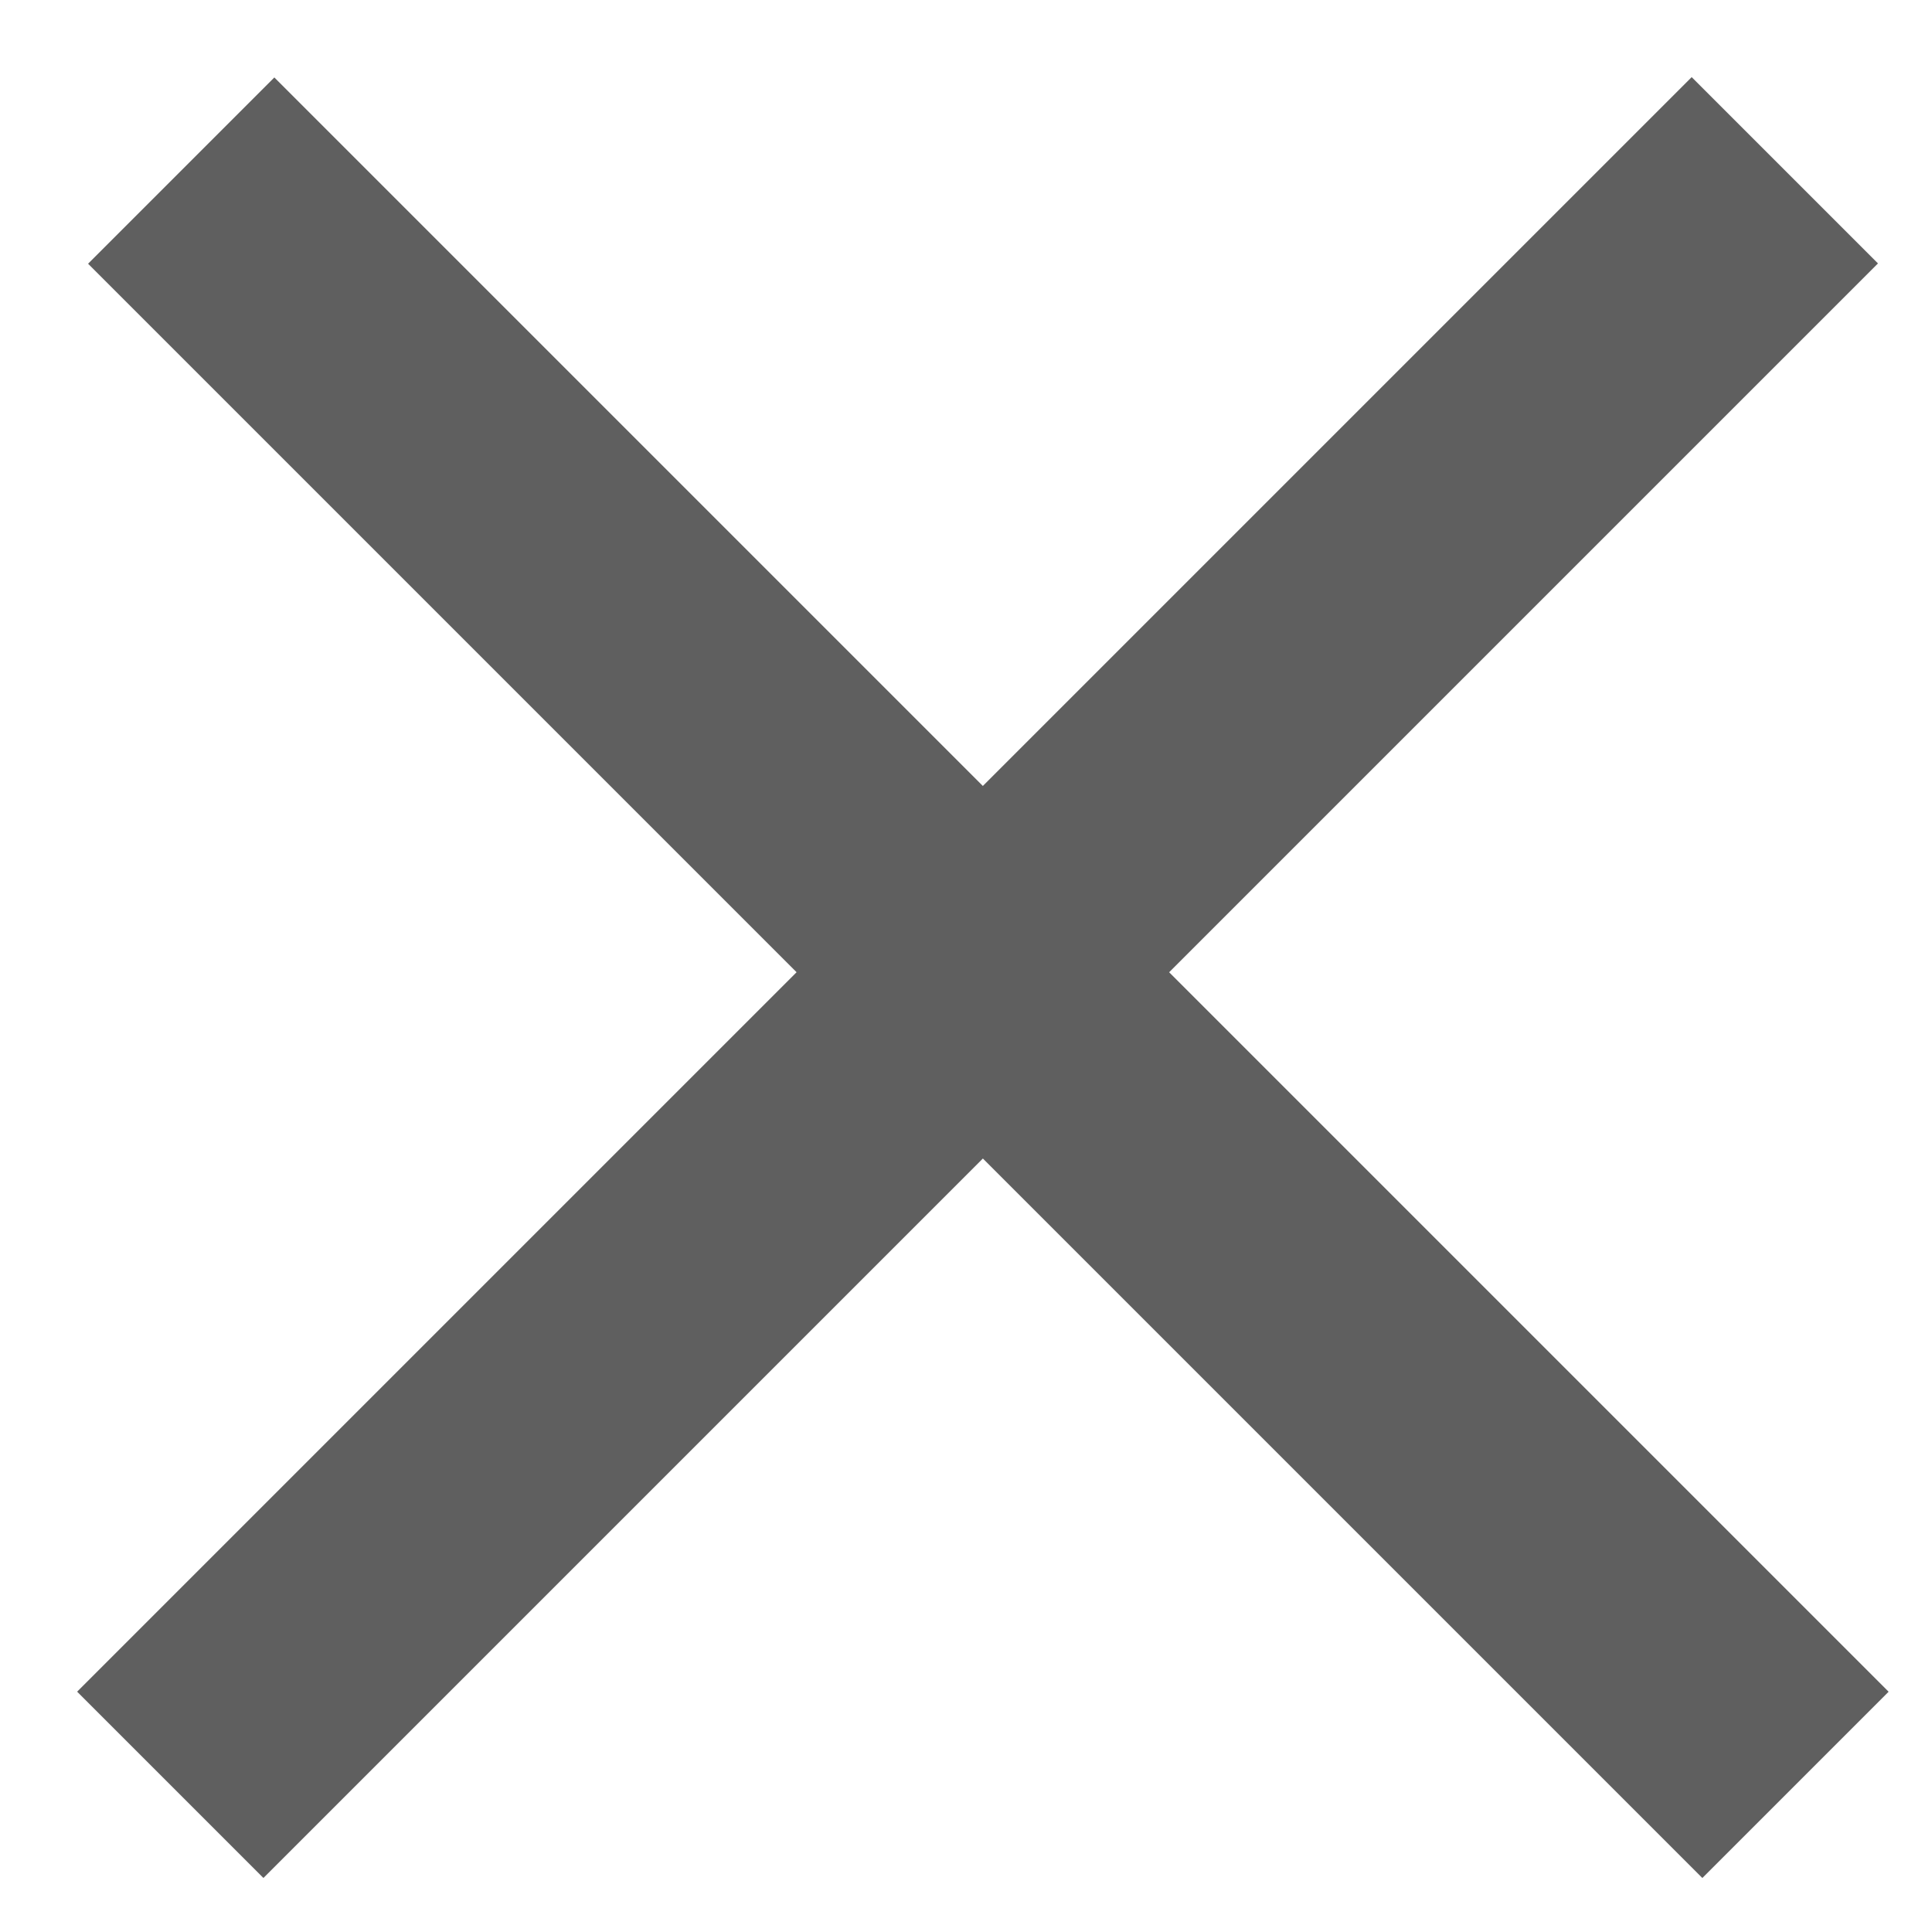 <svg width="22" height="22" viewBox="0 0 22 22" fill="none" xmlns="http://www.w3.org/2000/svg">
<line x1="1.939" y1="20.324" x2="20.324" y2="1.939" stroke="#5F5F5F" stroke-width="3"/>
<line y1="-1.5" x2="26" y2="-1.5" transform="matrix(-0.707 -0.707 -0.707 0.707 19.385 21.385)" stroke="#5F5F5F" stroke-width="3"/>
</svg>
